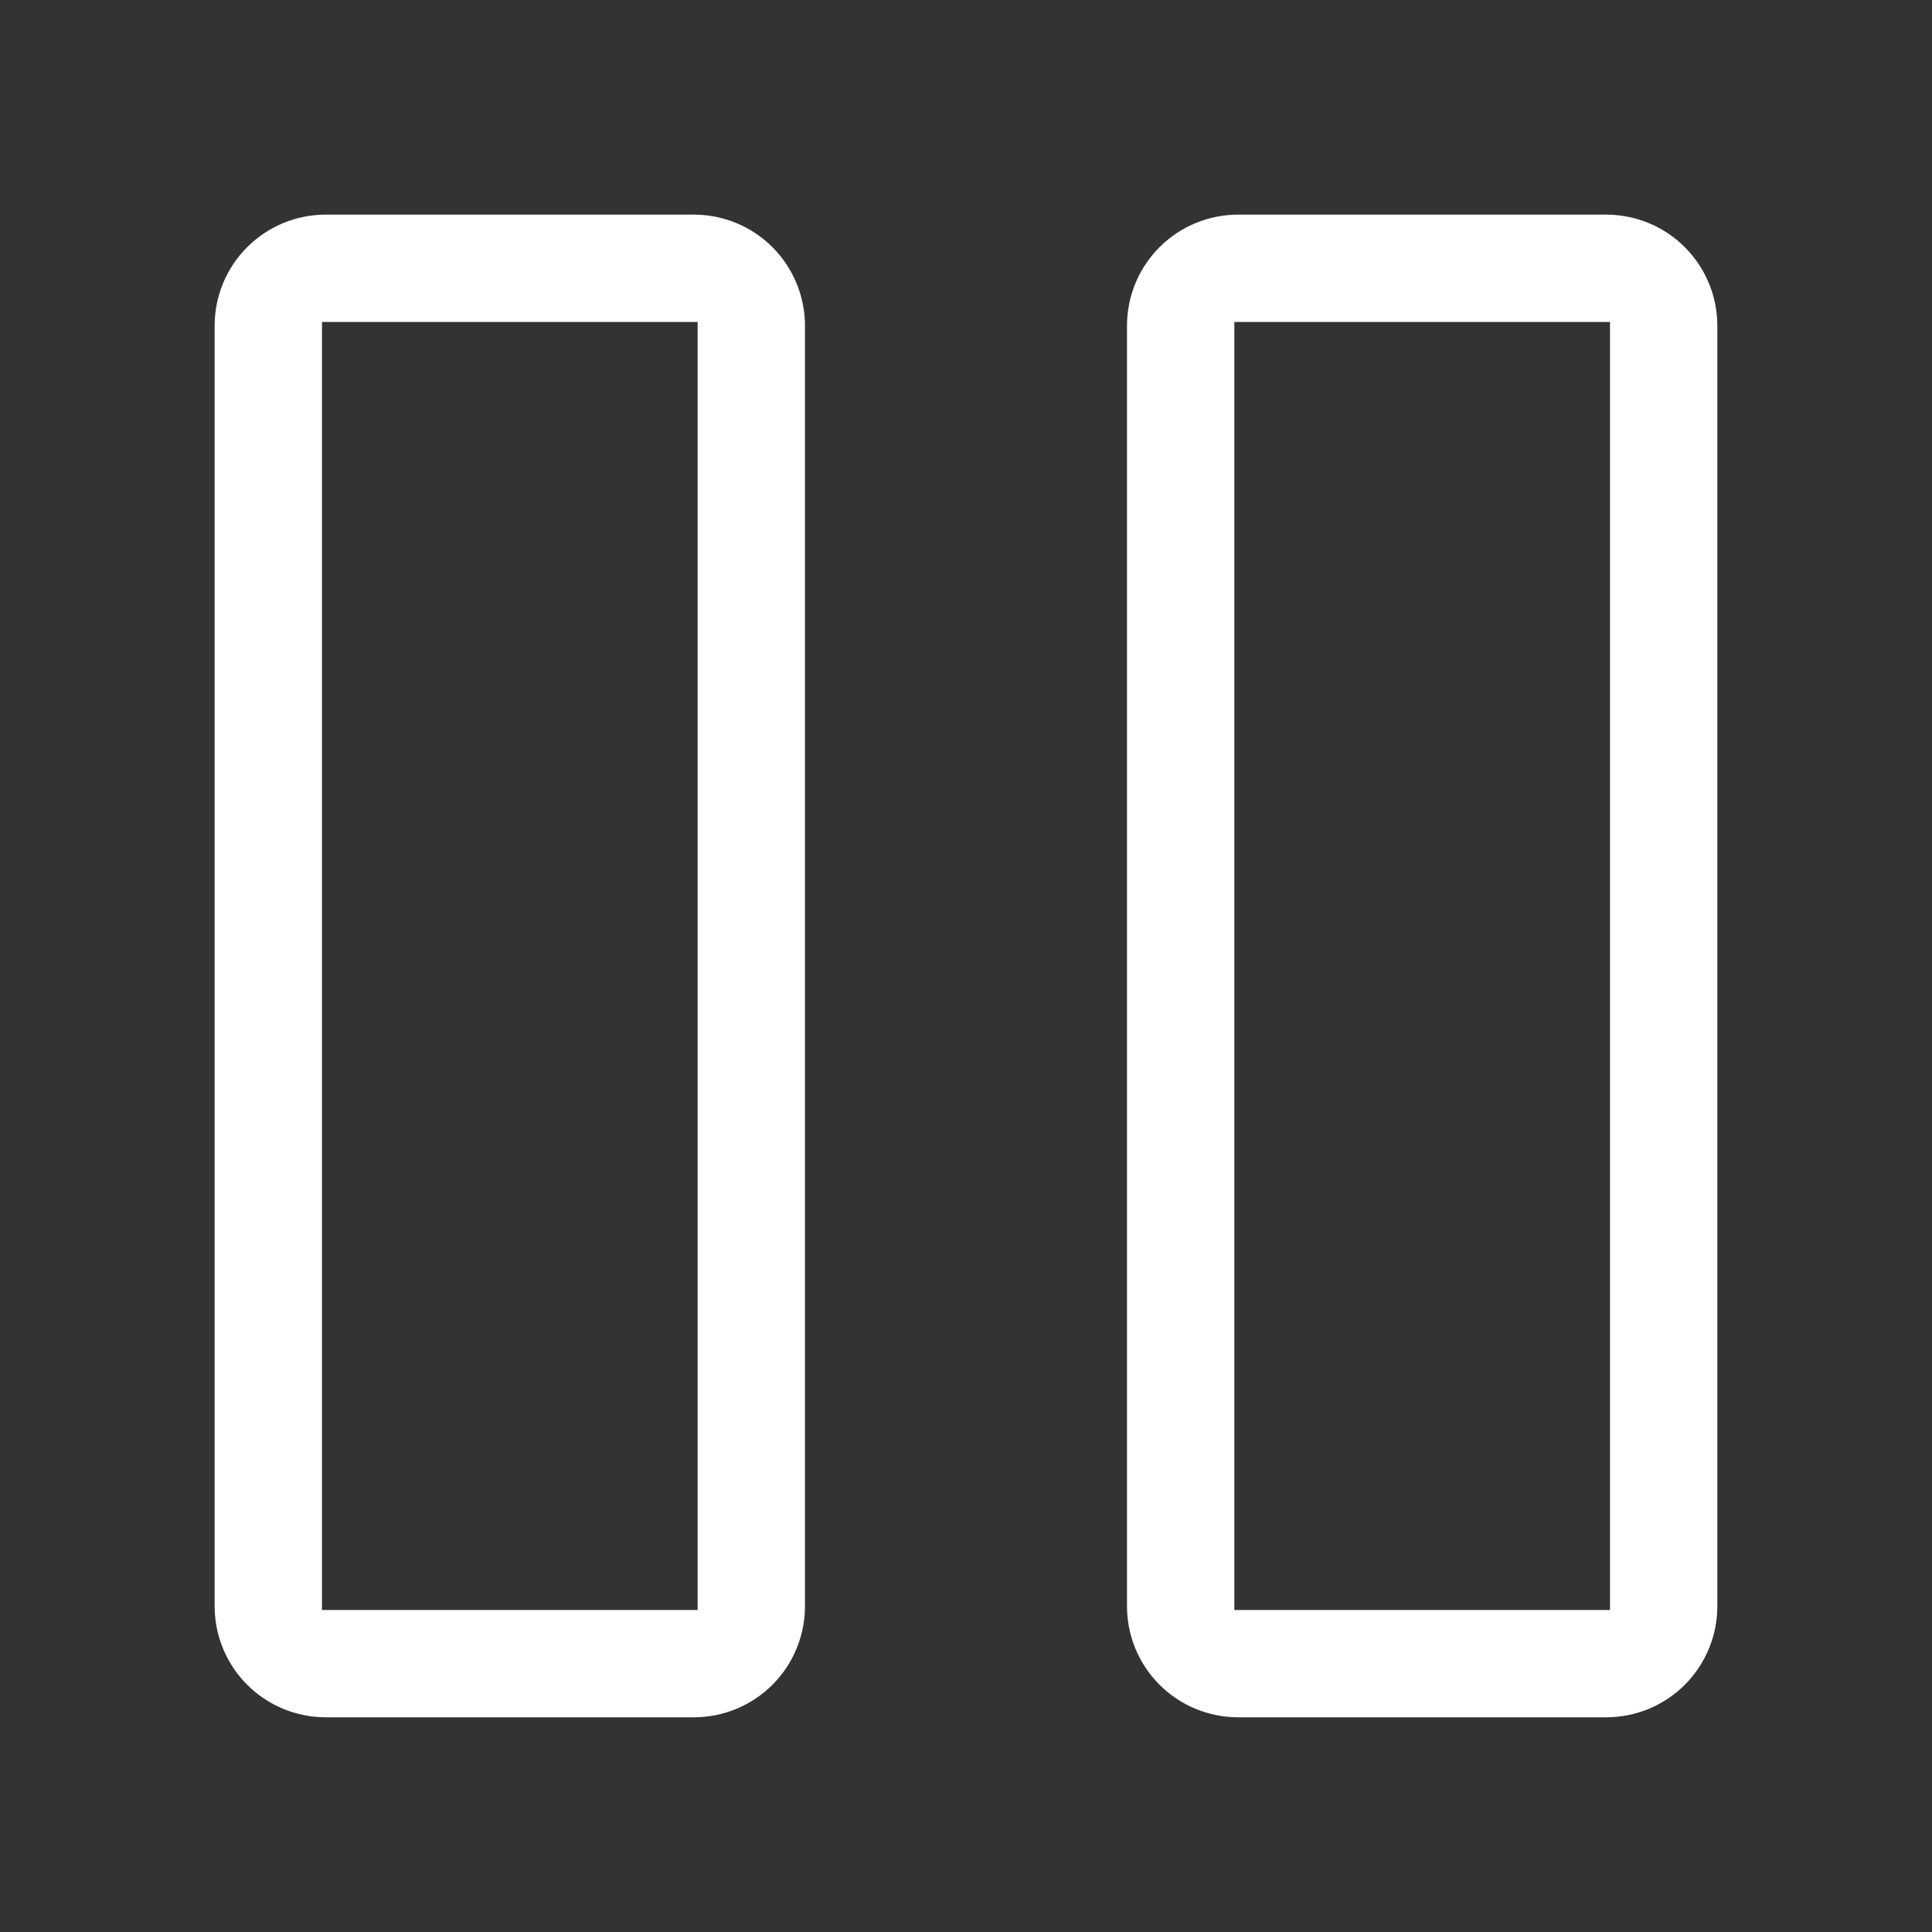 <svg width="75" height="75" viewBox="0 0 75 75" fill="none" xmlns="http://www.w3.org/2000/svg">
<rect x="0" y="0" width="75" height="75" fill="#333333" stroke="none"/>
<path d="M26.936 66.665H12.645C11.501 66.665 10.404 66.211 9.595 65.402C8.786 64.594 8.332 63.497 8.332 62.353V12.645C8.332 11.501 8.786 10.404 9.595 9.595C10.404 8.786 11.501 8.332 12.645 8.332H26.957C28.097 8.338 29.189 8.794 29.993 9.602C30.797 10.411 31.249 11.504 31.249 12.645V62.353C31.249 63.497 30.794 64.594 29.986 65.402C29.177 66.211 28.08 66.665 26.936 66.665ZM27.082 12.499H12.499V62.499H27.082V12.499Z" fill="white"/>
<path d="M62.354 66.665H48.062C46.919 66.665 45.822 66.211 45.013 65.402C44.204 64.594 43.75 63.497 43.75 62.353V12.645C43.75 11.501 44.204 10.404 45.013 9.595C45.822 8.786 46.919 8.332 48.062 8.332H62.375C63.515 8.338 64.607 8.794 65.411 9.602C66.215 10.411 66.667 11.504 66.667 12.645V62.353C66.667 63.497 66.212 64.594 65.404 65.402C64.595 66.211 63.498 66.665 62.354 66.665ZM62.5 12.499H47.917V62.499H62.5V12.499Z" fill="white"/>
</svg>
